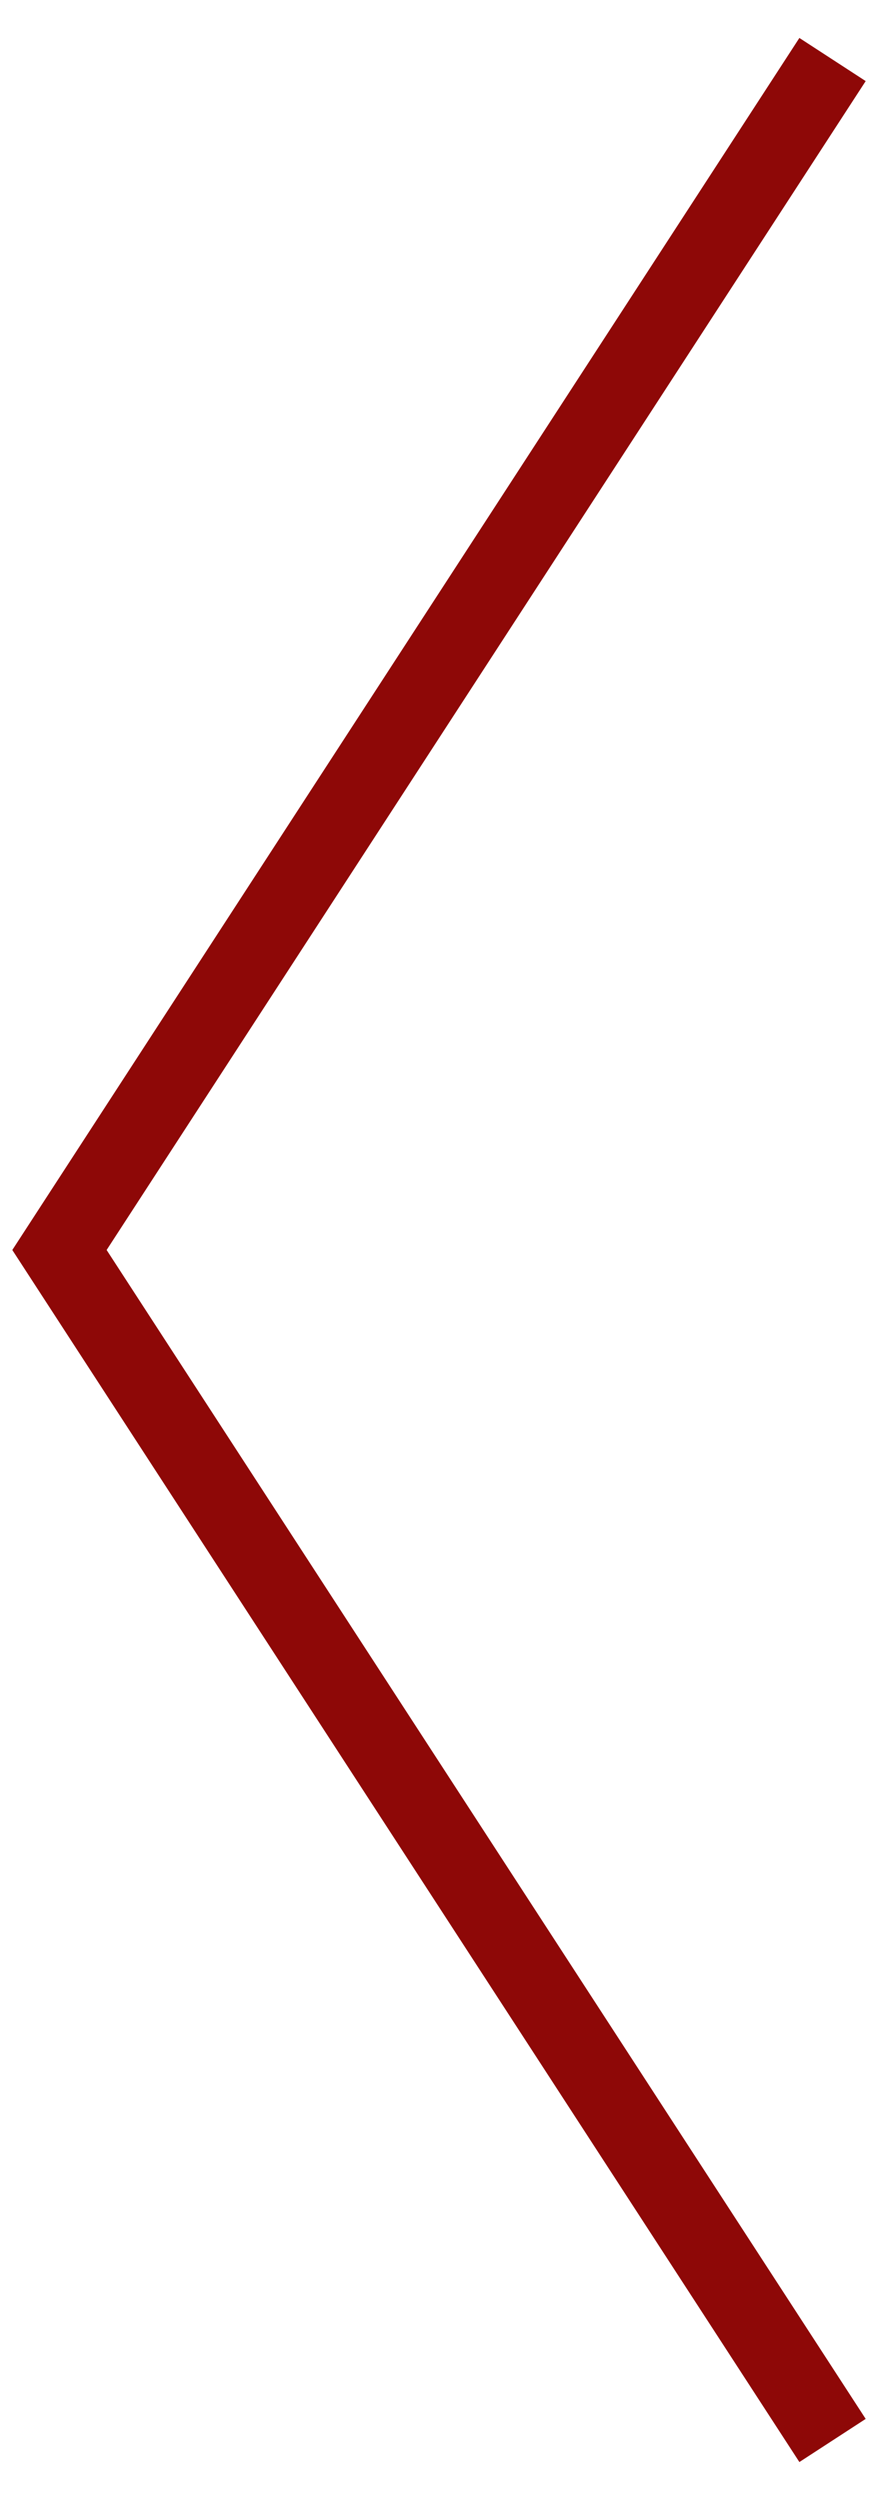 <svg xmlns="http://www.w3.org/2000/svg" width="15" height="42" viewBox="0 0 15 42"><g><g><path fill="none" stroke="#8e0807" stroke-miterlimit="50" stroke-width="1.33" d="M14 1v0L1 21v0l13 20v0"/></g></g></svg>